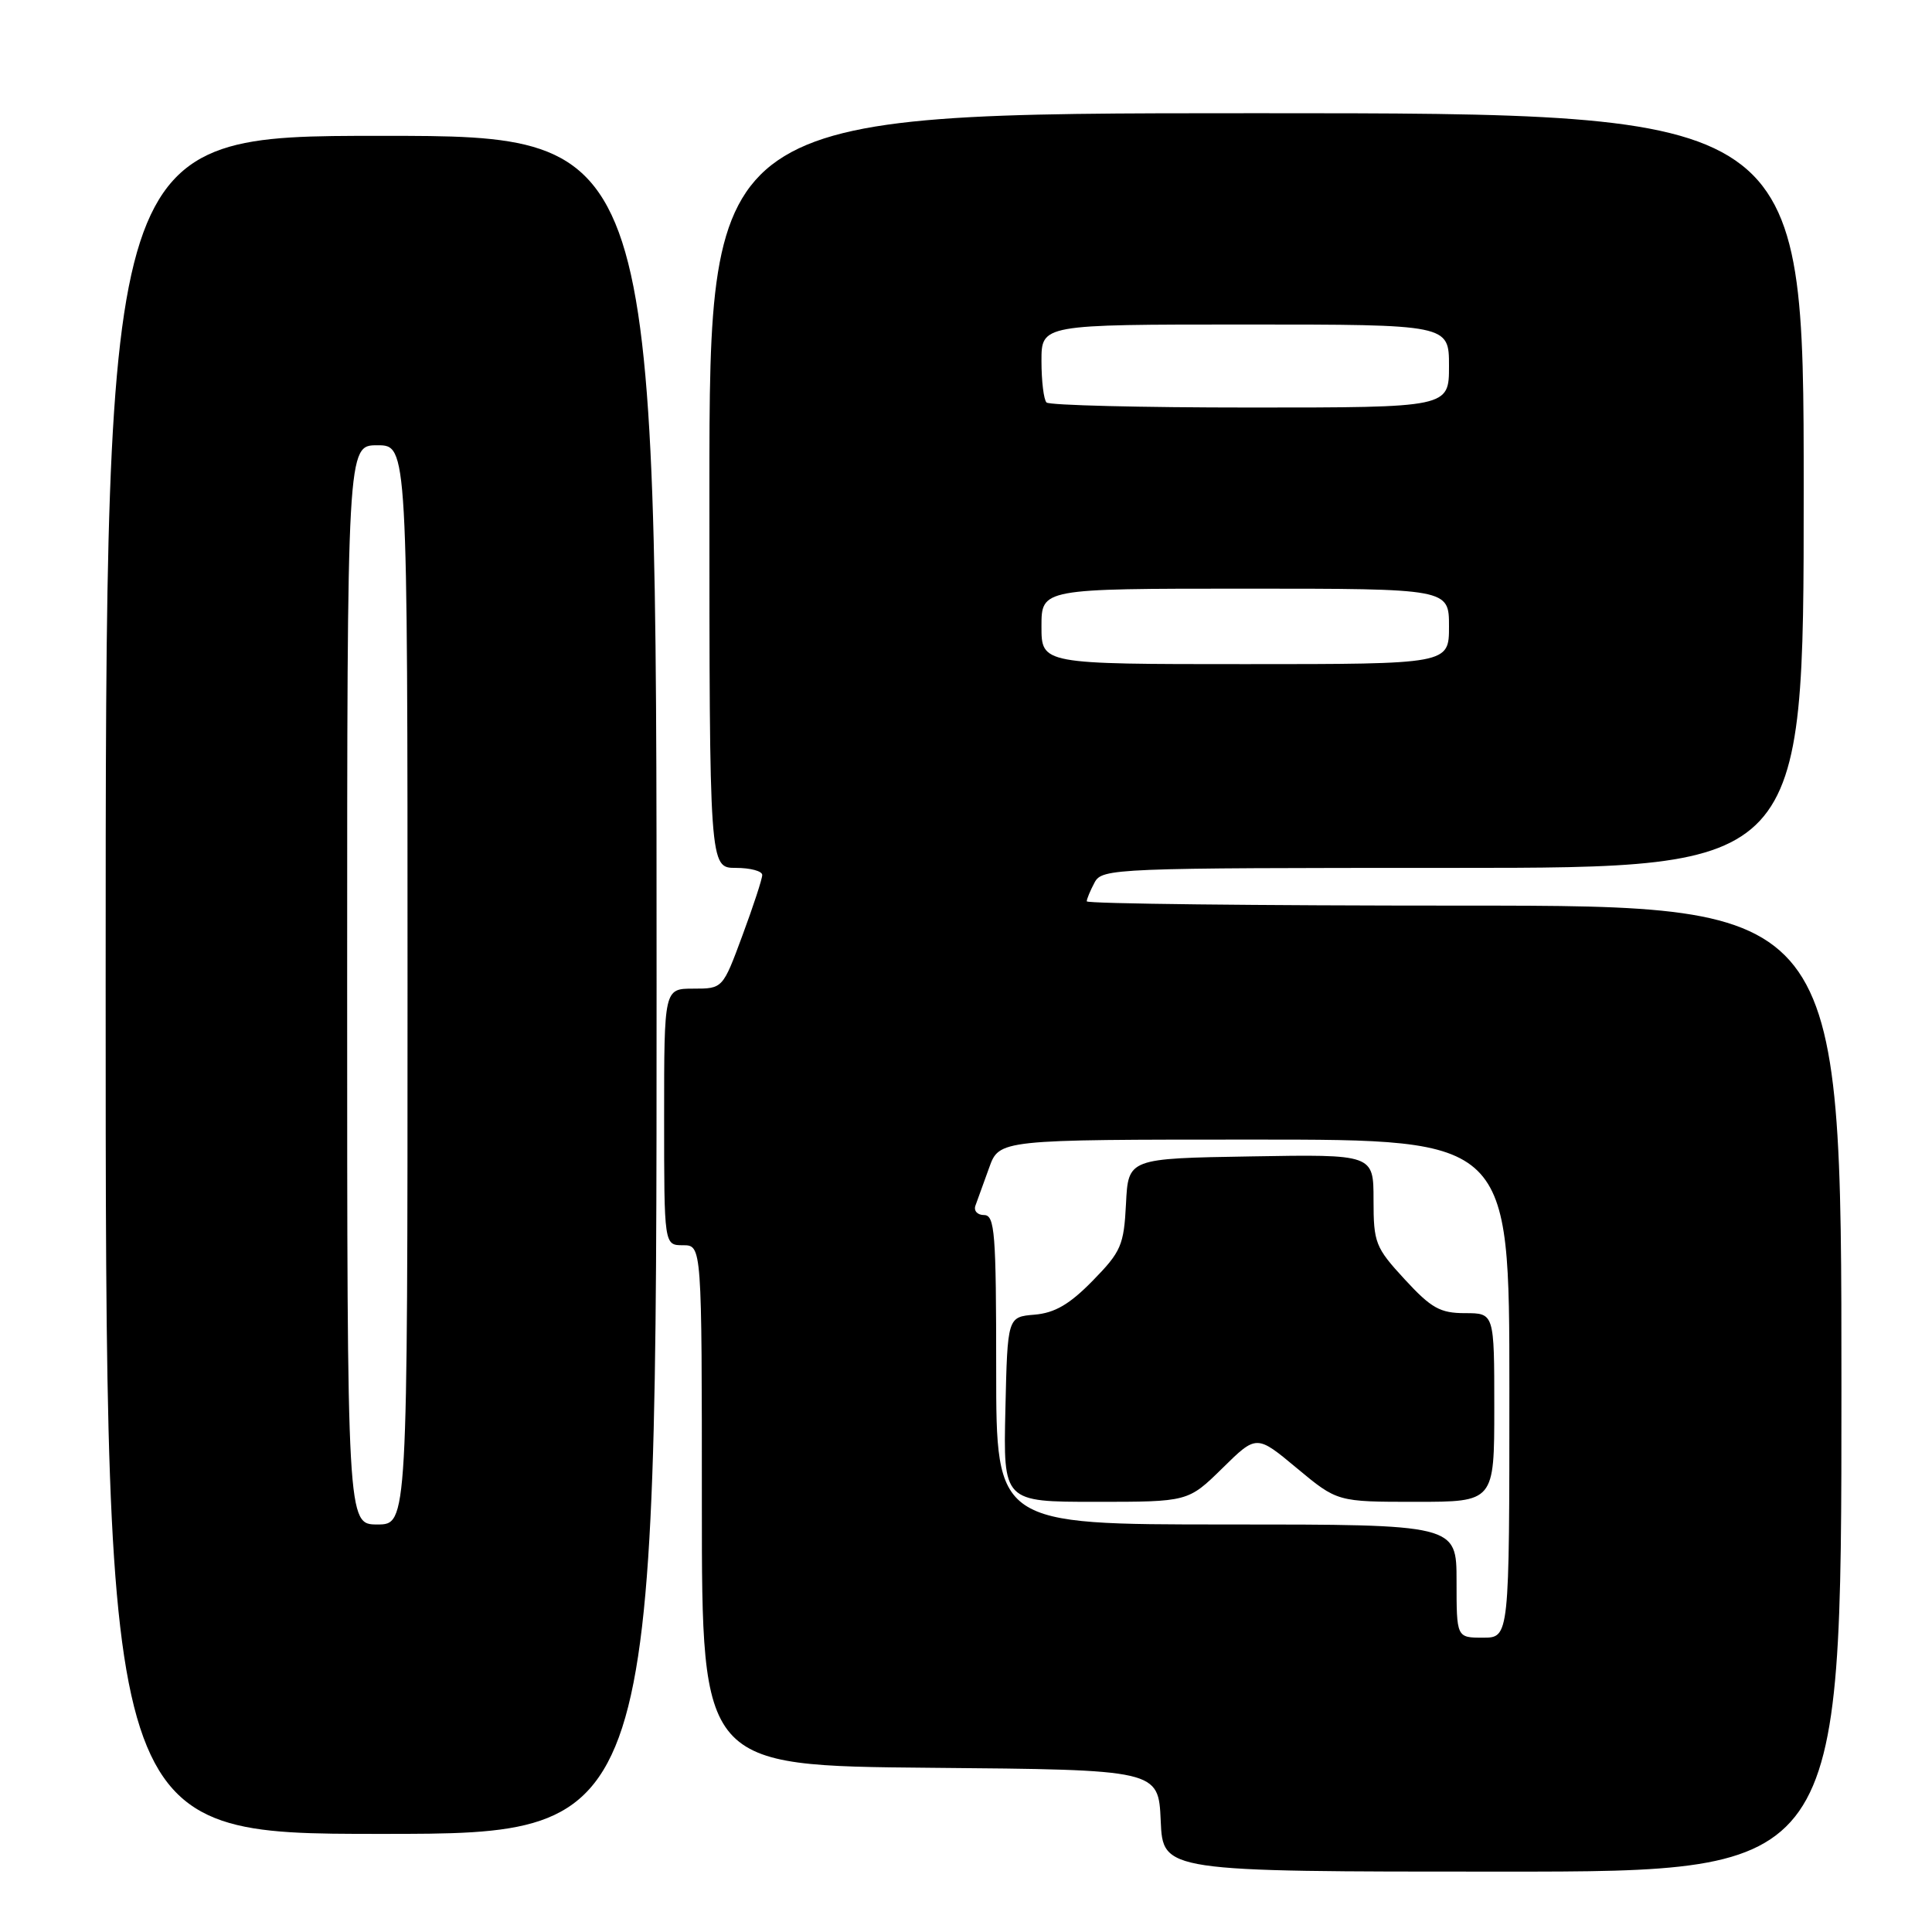 <?xml version="1.0" encoding="UTF-8" standalone="no"?>
<!DOCTYPE svg PUBLIC "-//W3C//DTD SVG 1.1//EN" "http://www.w3.org/Graphics/SVG/1.1/DTD/svg11.dtd" >
<svg xmlns="http://www.w3.org/2000/svg" xmlns:xlink="http://www.w3.org/1999/xlink" version="1.1" viewBox="0 0 256 256">
 <g >
 <path fill="currentColor"
d=" M 244.00 184.00 C 244.00 120.00 244.00 120.00 194.00 120.00 C 166.50 120.00 144.00 119.75 144.00 119.43 C 144.00 119.12 144.47 118.00 145.04 116.93 C 146.04 115.06 147.62 115.00 192.54 115.00 C 239.00 115.00 239.00 115.00 239.00 65.00 C 239.00 15.00 239.00 15.00 166.50 15.00 C 94.00 15.00 94.00 15.00 94.00 65.00 C 94.00 115.00 94.00 115.00 97.50 115.00 C 99.42 115.00 101.00 115.42 101.00 115.94 C 101.00 116.46 99.82 120.06 98.38 123.94 C 95.77 131.00 95.77 131.00 91.88 131.00 C 88.00 131.00 88.00 131.00 88.00 148.00 C 88.00 165.00 88.00 165.00 90.50 165.00 C 93.00 165.00 93.00 165.00 93.00 199.49 C 93.00 233.97 93.00 233.97 123.25 234.24 C 153.50 234.50 153.50 234.50 153.80 241.25 C 154.09 248.00 154.09 248.00 199.05 248.00 C 244.00 248.00 244.00 248.00 244.00 184.00 Z  M 87.00 130.50 C 87.00 18.00 87.00 18.00 50.50 18.00 C 14.00 18.00 14.00 18.00 14.00 130.50 C 14.00 243.00 14.00 243.00 50.50 243.00 C 87.00 243.00 87.00 243.00 87.00 130.50 Z  M 193.00 209.50 C 193.00 202.00 193.00 202.00 162.50 202.00 C 132.00 202.00 132.00 202.00 132.00 181.50 C 132.00 163.34 131.82 161.00 130.39 161.00 C 129.51 161.00 129.00 160.44 129.25 159.75 C 129.51 159.06 130.32 156.81 131.06 154.75 C 132.40 151.00 132.40 151.00 166.20 151.00 C 200.00 151.00 200.00 151.00 200.00 184.00 C 200.00 217.00 200.00 217.00 196.50 217.00 C 193.00 217.00 193.00 217.00 193.00 209.50 Z  M 161.97 194.55 C 166.50 190.09 166.50 190.09 171.85 194.55 C 177.20 199.00 177.20 199.00 187.60 199.00 C 198.00 199.00 198.00 199.00 198.00 186.50 C 198.00 174.00 198.00 174.00 194.13 174.00 C 190.82 174.00 189.65 173.34 186.13 169.52 C 182.24 165.30 182.00 164.69 182.00 159.00 C 182.00 152.95 182.00 152.95 165.75 153.23 C 149.50 153.50 149.50 153.50 149.20 159.50 C 148.92 165.00 148.56 165.85 144.79 169.70 C 141.73 172.83 139.77 173.97 137.09 174.20 C 133.50 174.50 133.50 174.50 133.22 186.75 C 132.94 199.00 132.94 199.00 145.18 199.00 C 157.43 199.00 157.43 199.00 161.97 194.55 Z  M 138.00 83.00 C 138.00 78.00 138.00 78.00 165.00 78.00 C 192.00 78.00 192.00 78.00 192.00 83.00 C 192.00 88.00 192.00 88.00 165.00 88.00 C 138.00 88.00 138.00 88.00 138.00 83.00 Z  M 138.67 53.33 C 138.30 52.97 138.00 50.49 138.00 47.83 C 138.00 43.00 138.00 43.00 165.00 43.00 C 192.00 43.00 192.00 43.00 192.00 48.50 C 192.00 54.00 192.00 54.00 165.67 54.00 C 151.18 54.00 139.03 53.70 138.67 53.33 Z  M 46.00 130.50 C 46.00 59.00 46.00 59.00 50.00 59.00 C 54.00 59.00 54.00 59.00 54.00 130.50 C 54.00 202.00 54.00 202.00 50.00 202.00 C 46.00 202.00 46.00 202.00 46.00 130.50 Z "/>
</g>
</svg>